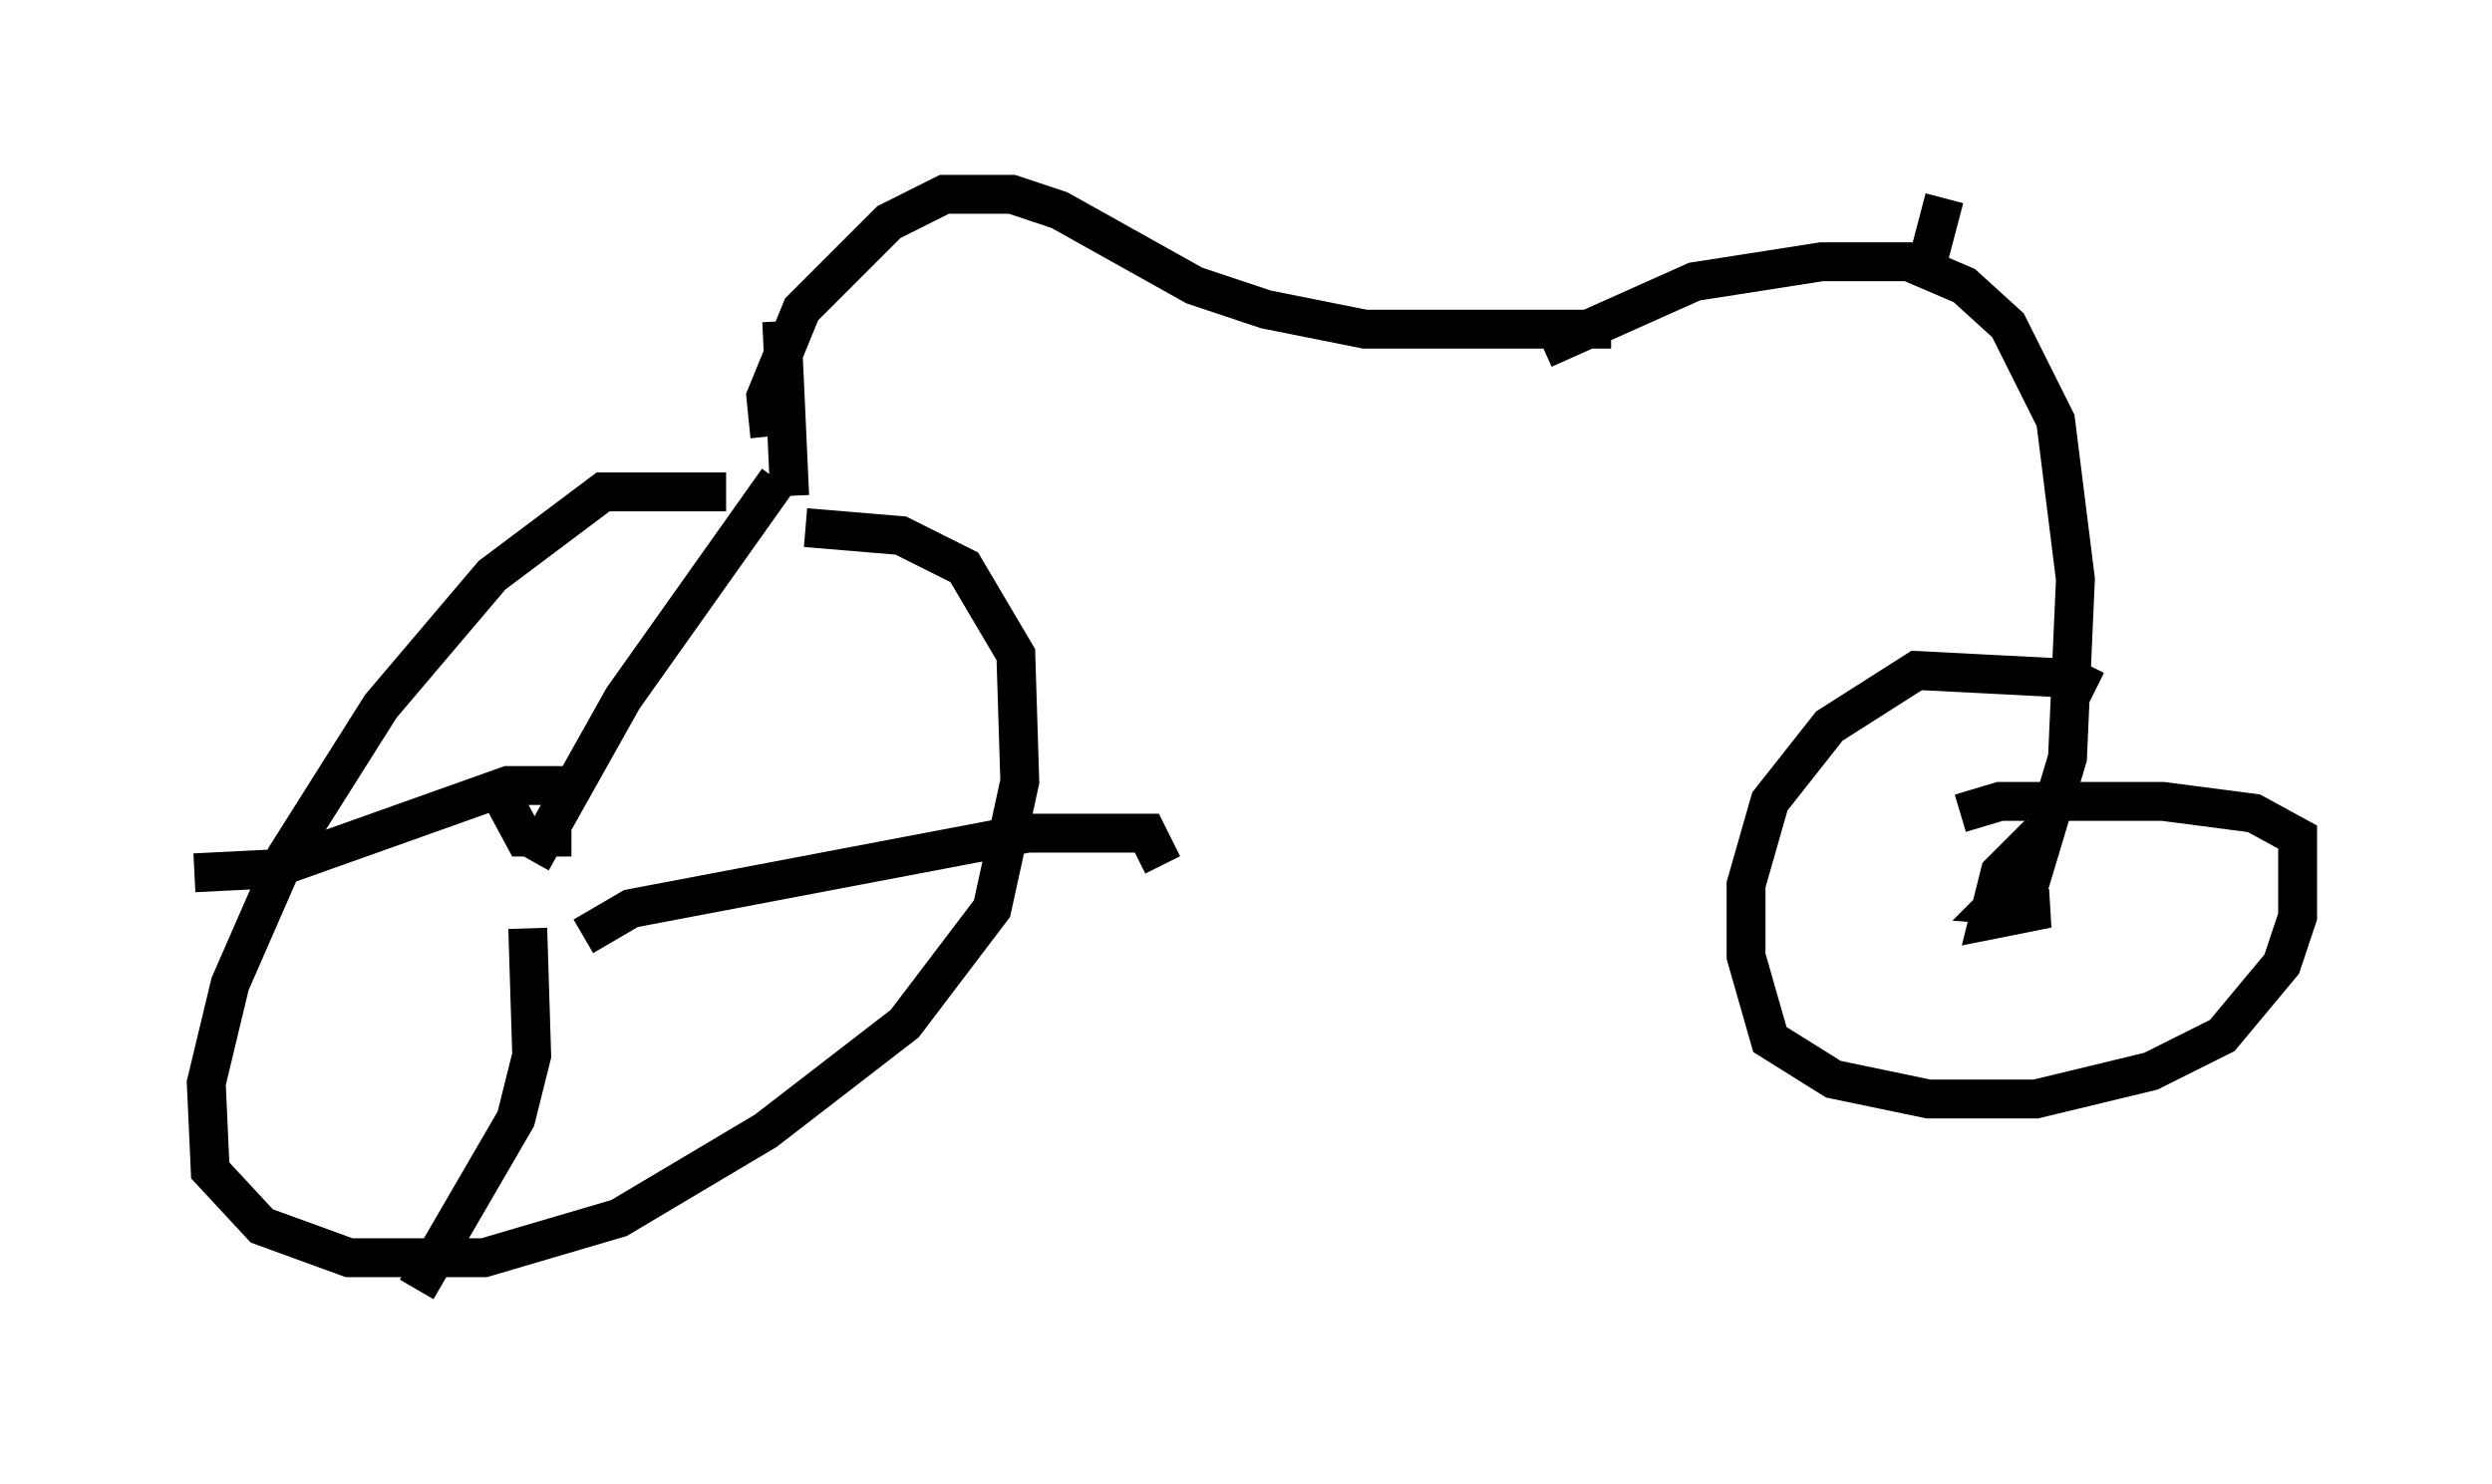 <?xml version="1.0" encoding="utf-8" ?>
<svg baseProfile="full" height="38.175" version="1.1" width="64.105" xmlns="http://www.w3.org/2000/svg" xmlns:ev="http://www.w3.org/2001/xml-events" xmlns:xlink="http://www.w3.org/1999/xlink"><defs /><rect fill="white" height="38.175" width="64.105" x="0" y="0" /><path d="M20.823, 13.881 m-2.144, -1.225 l-3.165, 0.0 -2.858, 2.144 l-2.858, 3.369 -2.45, 3.879 l-1.429, 3.267 -0.613, 2.552 l0.102, 2.246 1.327, 1.429 l2.246, 0.817 3.471, 0.0 l3.471, -1.021 3.777, -2.246 l3.573, -2.756 2.246, -2.96 l0.715, -3.267 -0.102, -3.267 l-1.327, -2.246 -1.633, -0.817 l-2.45, -0.204 m-0.408, -0.817 l-0.204, -4.492 m-7.35, 11.944 l0.715, 1.327 1.225, 0.0 m-1.021, 0.613 l2.348, -4.185 3.981, -5.615 m-5.002, 11.74 l1.225, -0.715 10.208, -1.94 l3.063, 0.0 0.408, 0.817 m-16.334, 1.633 l0.102, 3.267 -0.408, 1.633 l-2.552, 4.39 m3.879, -12.965 l-1.531, 0.0 -6.023, 2.144 l-2.042, 0.102 m14.802, -11.229 l-0.102, -1.021 0.919, -2.246 l2.246, -2.246 1.429, -0.715 l1.735, 0.0 1.225, 0.408 l3.471, 1.94 1.838, 0.613 l2.552, 0.51 6.329, 0.0 m-1.735, 0.51 l3.879, -1.735 3.267, -0.51 l2.246, 0.0 1.429, 0.613 l1.123, 1.021 1.225, 2.45 l0.51, 4.083 -0.204, 4.594 l-1.225, 4.083 m1.94, -5.819 l-0.613, -0.306 -3.981, -0.204 l-2.246, 1.429 -1.531, 1.94 l-0.613, 2.144 0.0, 1.838 l0.613, 2.144 1.633, 1.021 l2.45, 0.51 2.756, 0.0 l2.96, -0.715 1.838, -0.919 l1.531, -1.838 0.408, -1.225 l0.0, -2.042 -1.123, -0.613 l-2.348, -0.306 -4.185, 0.0 l-1.021, 0.306 m2.042, 0.51 l-1.021, 1.021 -0.306, 1.225 l1.531, -0.306 -1.327, -0.102 l0.51, -0.51 m-2.348, -15.721 l0.51, -1.94 " fill="none" stroke="black" stroke-width="1" /></svg>